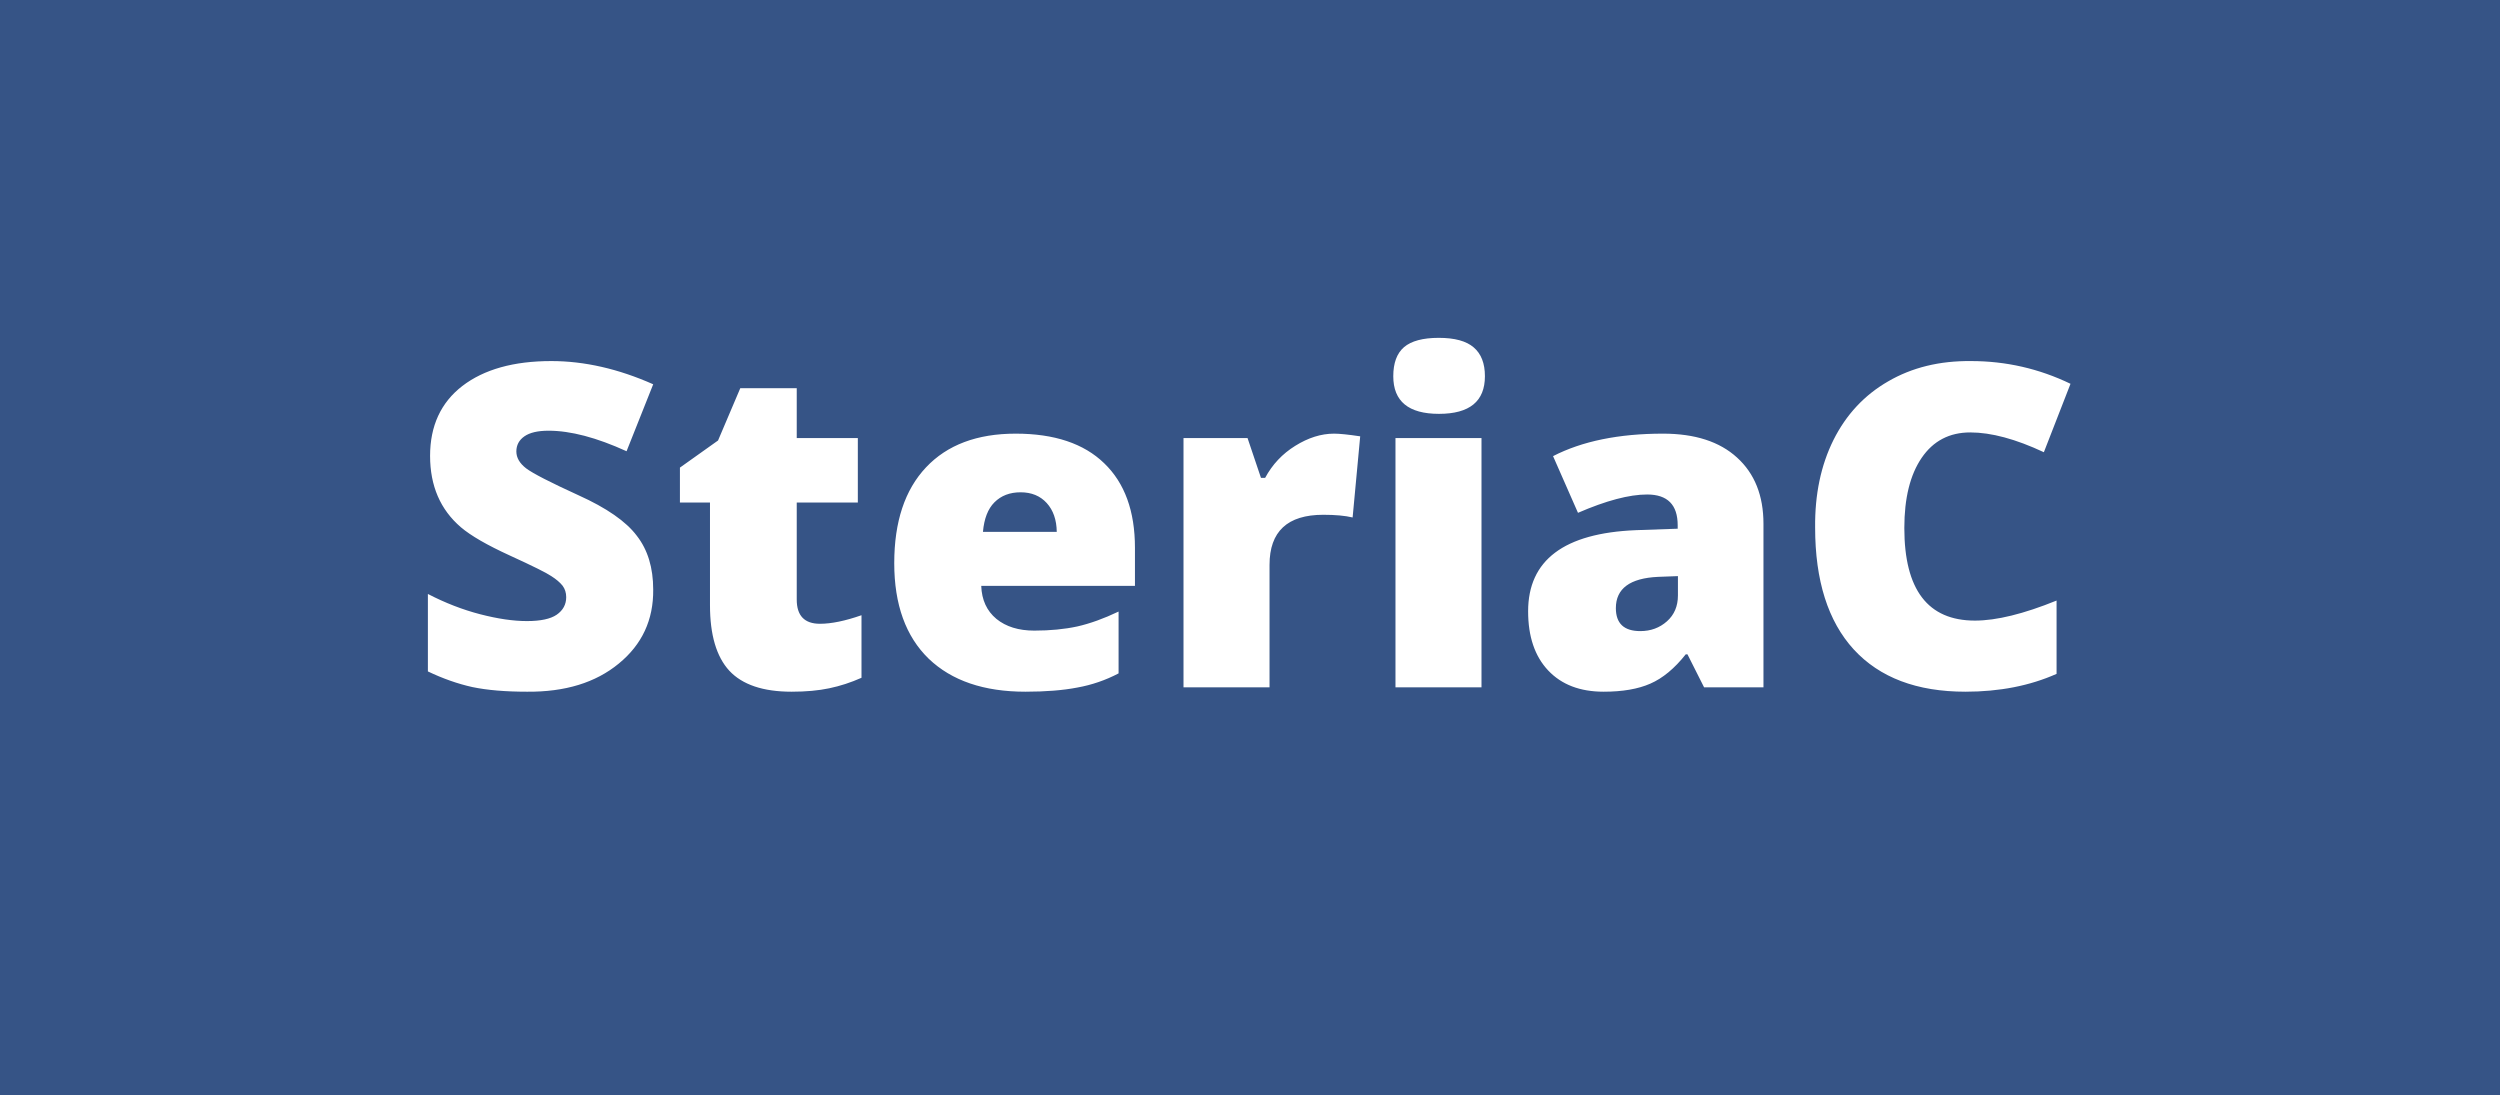 <svg width="331" height="145" viewBox="0 0 331 145" fill="none" xmlns="http://www.w3.org/2000/svg">
<rect width="331" height="145" fill="#365486"/>
<path d="M56.652 78.64C58.939 79.826 61.247 80.722 63.576 81.326C65.906 81.93 67.966 82.231 69.756 82.231C71.568 82.231 72.884 81.951 73.704 81.39C74.545 80.808 74.966 80.031 74.966 79.061C74.966 78.478 74.804 77.971 74.48 77.54C74.135 77.109 73.639 76.688 72.992 76.278C72.366 75.847 70.544 74.941 67.524 73.56C64.504 72.18 62.336 70.928 61.02 69.807C58.302 67.477 56.943 64.328 56.943 60.359C56.943 56.39 58.367 53.305 61.214 51.105C64.083 48.905 68.009 47.805 72.992 47.805C77.371 47.805 81.868 48.83 86.484 50.879L82.957 59.744C78.988 57.932 75.548 57.026 72.636 57.026C71.212 57.026 70.144 57.274 69.433 57.77C68.721 58.267 68.365 58.935 68.365 59.776C68.365 60.596 68.796 61.34 69.659 62.009C70.544 62.678 72.852 63.864 76.583 65.568C80.315 67.251 82.893 69.041 84.316 70.939C85.762 72.794 86.484 75.167 86.484 78.058C86.527 82.07 85.007 85.338 81.922 87.862C78.859 90.385 74.814 91.626 69.789 91.582C66.92 91.582 64.504 91.377 62.541 90.968C60.599 90.536 58.637 89.846 56.652 88.897V78.64ZM105.488 79.384C105.488 81.52 106.513 82.588 108.562 82.588C110.072 82.588 111.905 82.21 114.062 81.455V89.738C112.66 90.364 111.237 90.827 109.791 91.129C108.368 91.431 106.707 91.582 104.808 91.582C101.034 91.582 98.283 90.655 96.558 88.8C94.854 86.945 94.002 84.054 94.002 80.128V66.539H90.022V61.912L95.069 58.321L98.014 51.396H105.488V57.997H113.577V66.539H105.488V79.384ZM139.914 70.422C139.893 68.825 139.451 67.553 138.588 66.604C137.725 65.654 136.571 65.18 135.126 65.18C133.702 65.18 132.548 65.622 131.664 66.507C130.801 67.369 130.294 68.674 130.143 70.422H139.914ZM135.773 91.582C130.272 91.582 126.001 90.126 122.96 87.214C119.918 84.259 118.398 80.042 118.398 74.563C118.398 69.084 119.8 64.856 122.604 61.88C125.408 58.903 129.366 57.415 134.479 57.415C139.591 57.415 143.495 58.72 146.191 61.33C148.909 63.94 150.268 67.671 150.268 72.525V77.572H129.916C129.981 79.427 130.65 80.883 131.922 81.94C133.195 82.976 134.867 83.493 136.938 83.493C139.03 83.493 140.928 83.31 142.632 82.943C144.336 82.555 146.159 81.897 148.1 80.97V89.156C146.375 90.062 144.552 90.687 142.632 91.032C140.734 91.399 138.448 91.582 135.773 91.582ZM176.628 57.415C177.361 57.415 178.515 57.533 180.09 57.77L179.087 68.513C178.094 68.275 176.8 68.157 175.204 68.157C170.458 68.157 168.086 70.368 168.086 74.79V91H156.696V57.997H165.174L166.953 63.271H167.503C168.452 61.502 169.779 60.089 171.483 59.032C173.209 57.954 174.923 57.415 176.628 57.415ZM196.15 57.997V91H184.761V57.997H196.15ZM196.603 49.811C196.603 53.133 194.576 54.794 190.52 54.794C186.487 54.794 184.47 53.133 184.47 49.811C184.47 48.064 184.944 46.78 185.893 45.961C186.864 45.141 188.396 44.731 190.488 44.731C192.602 44.731 194.144 45.152 195.115 45.993C196.107 46.834 196.603 48.107 196.603 49.811ZM233.483 91H225.62L223.42 86.632H223.194C221.705 88.509 220.141 89.803 218.502 90.515C216.884 91.227 214.824 91.582 212.322 91.582C209.194 91.582 206.746 90.644 204.977 88.767C203.208 86.891 202.324 84.281 202.324 80.937C202.324 74.164 207.08 70.583 216.593 70.195L222.126 70.001V69.548C222.126 66.83 220.778 65.471 218.081 65.471C215.709 65.471 212.656 66.28 208.925 67.898L205.624 60.391C209.486 58.407 214.339 57.415 220.185 57.415C224.412 57.415 227.68 58.471 229.988 60.585C232.318 62.699 233.483 65.622 233.483 69.354V91ZM213.94 80.517C213.94 82.544 215.018 83.558 217.175 83.558C218.556 83.558 219.732 83.127 220.702 82.264C221.673 81.401 222.158 80.258 222.158 78.834V76.278L219.537 76.375C215.806 76.548 213.94 77.928 213.94 80.517ZM270.608 59.874C266.876 58.126 263.63 57.253 260.869 57.253C258.108 57.253 255.961 58.374 254.43 60.618C252.898 62.861 252.133 65.957 252.133 69.904C252.133 78.079 255.25 82.167 261.483 82.167C264.331 82.167 267.933 81.282 272.29 79.514V89.22C268.753 90.795 264.73 91.582 260.222 91.582C253.794 91.582 248.865 89.716 245.435 85.985C242.027 82.253 240.323 76.871 240.323 69.839C240.28 65.46 241.088 61.599 242.749 58.256C244.432 54.891 246.848 52.302 249.997 50.49C253.146 48.657 256.803 47.762 260.966 47.805C265.582 47.805 269.972 48.808 274.135 50.814L270.608 59.874Z" fill="white"/>
</svg>
